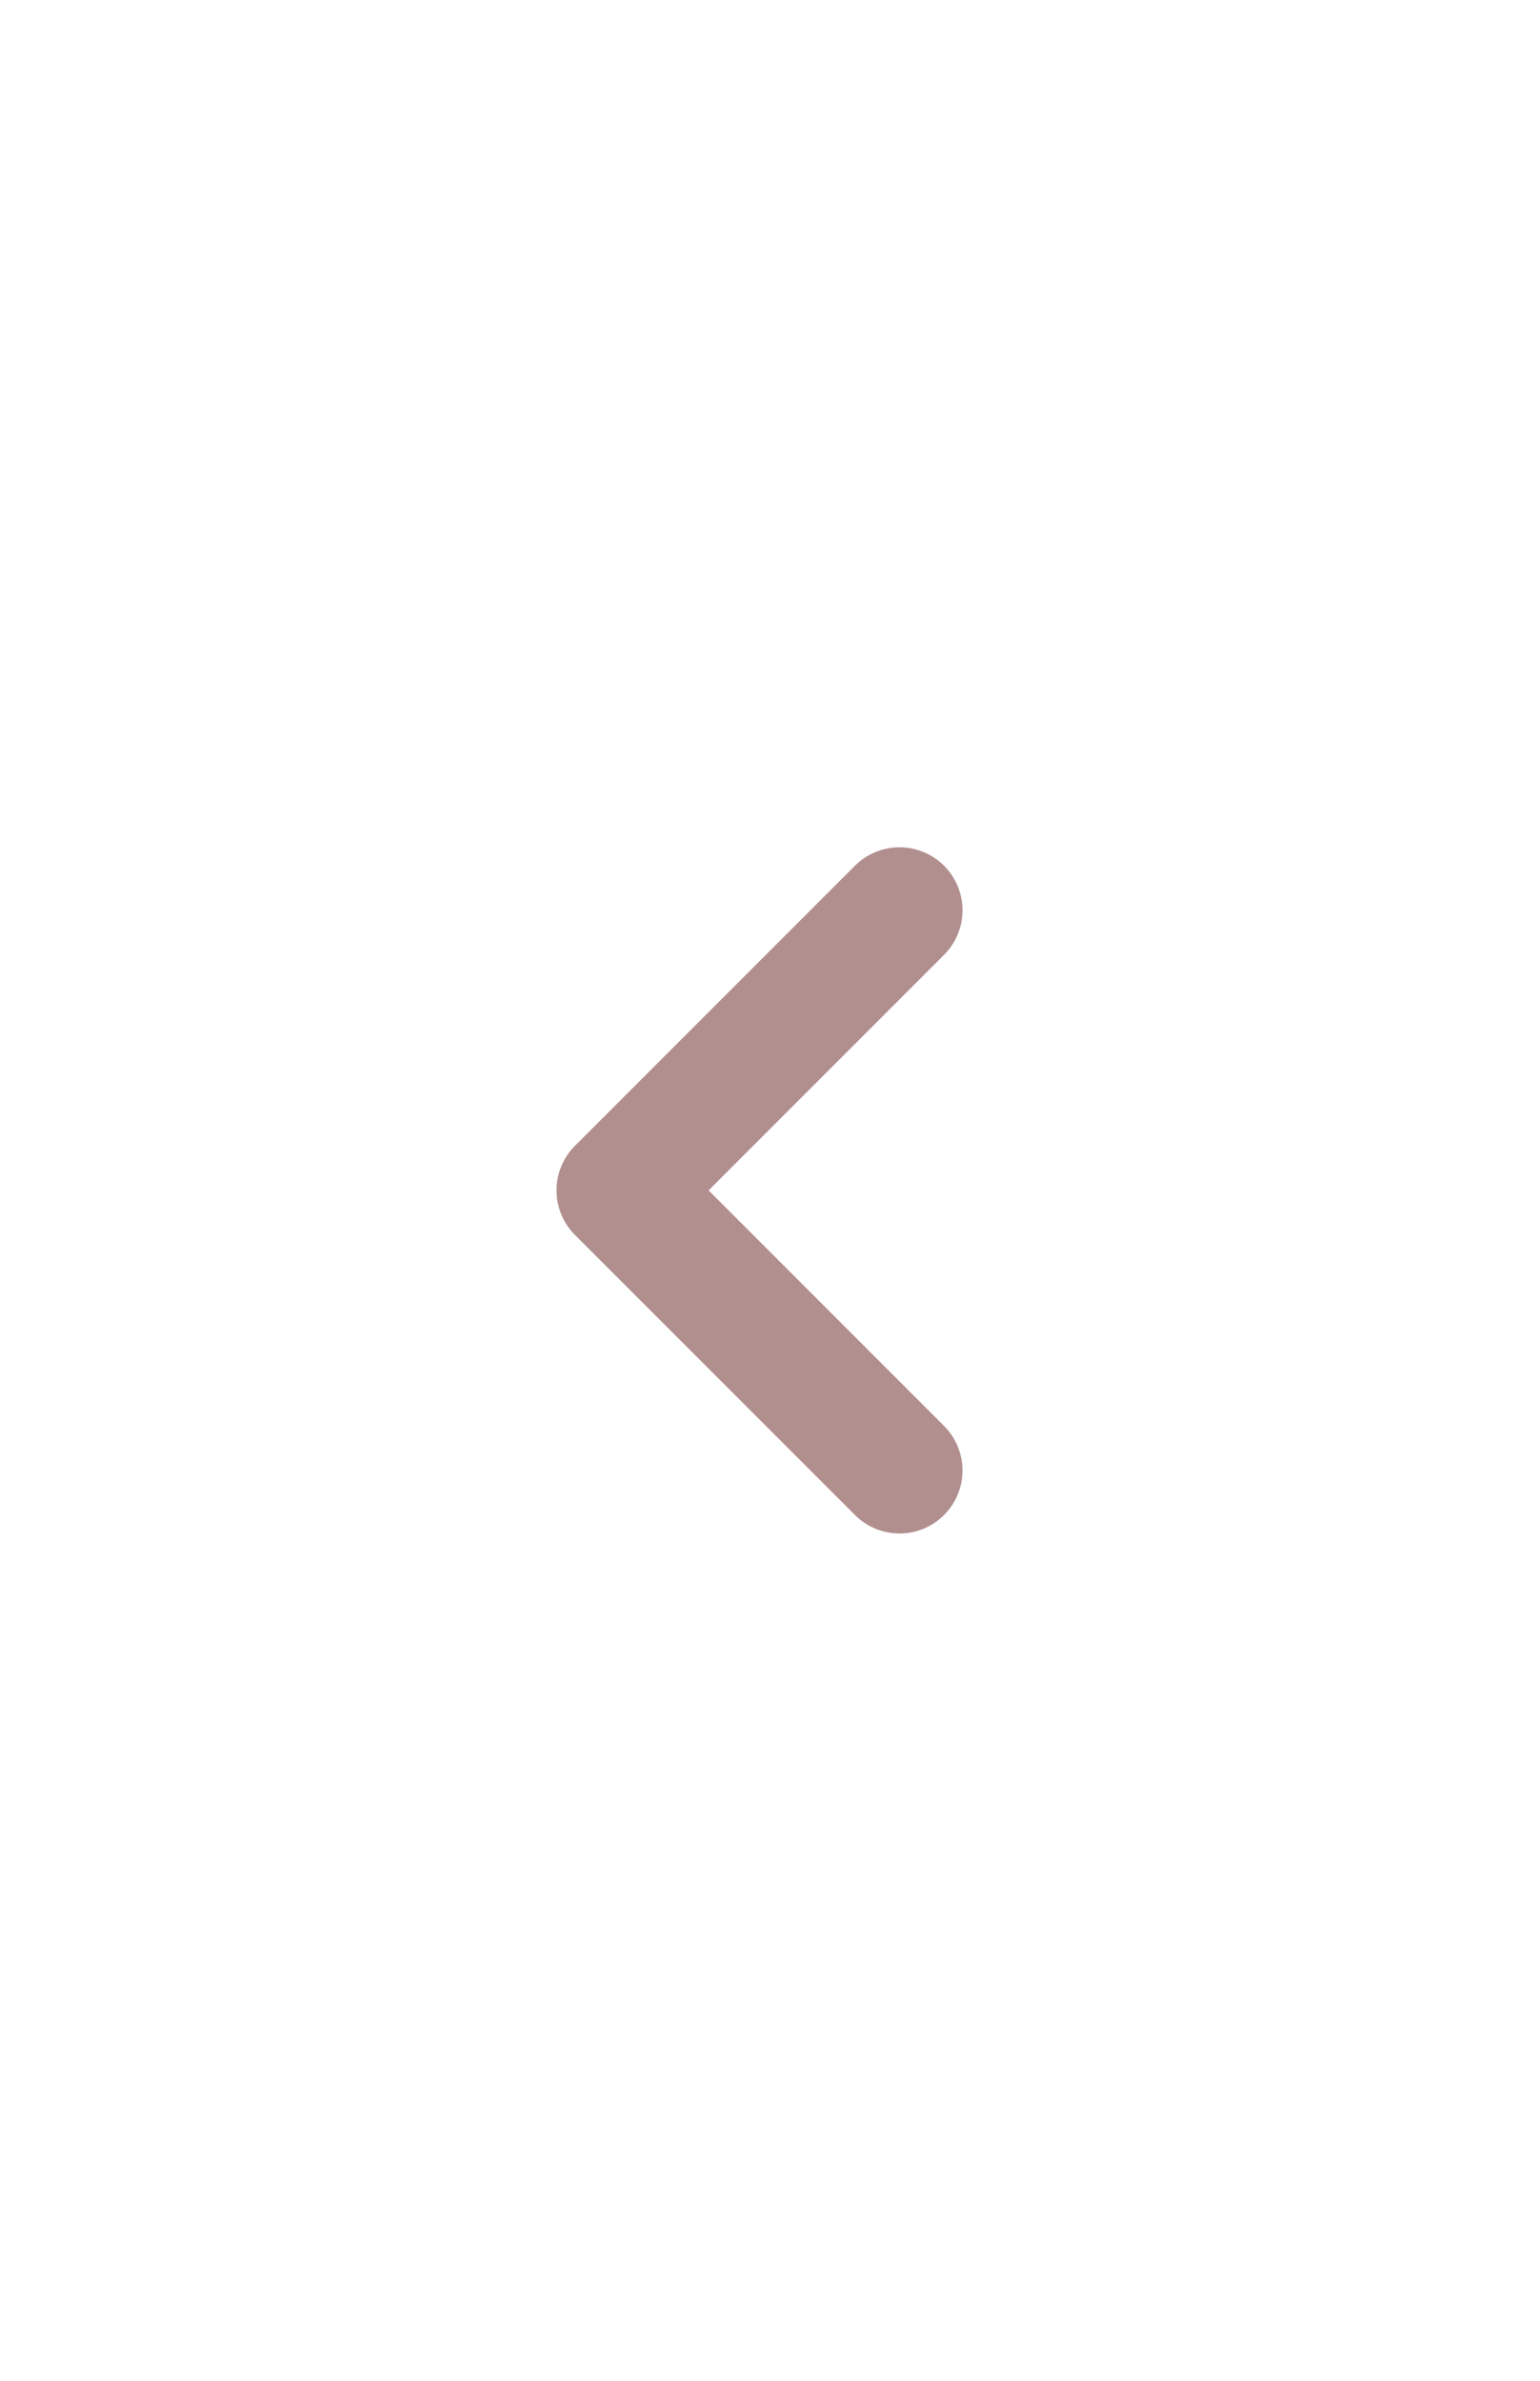 <svg xmlns="http://www.w3.org/2000/svg" width="22" height="34" viewBox="0 0 22 34">
  <g id="ico-cal-prev" transform="translate(0 34) rotate(-90)">
    <rect id="사각형_67" data-name="사각형 67" width="34" height="22" rx="4" fill="none"/>
    <g id="그룹_79" data-name="그룹 79" transform="translate(11 5)">
      <rect id="사각형_44" data-name="사각형 44" width="12" height="12" fill="none"/>
      <path id="패스_65" data-name="패스 65" d="M0,4,4,0,8,4" transform="translate(2 3.85)" fill="none" stroke="#b28f8f" stroke-linecap="round" stroke-linejoin="round" stroke-width="1.8"/>
    </g>
  </g>
</svg>
